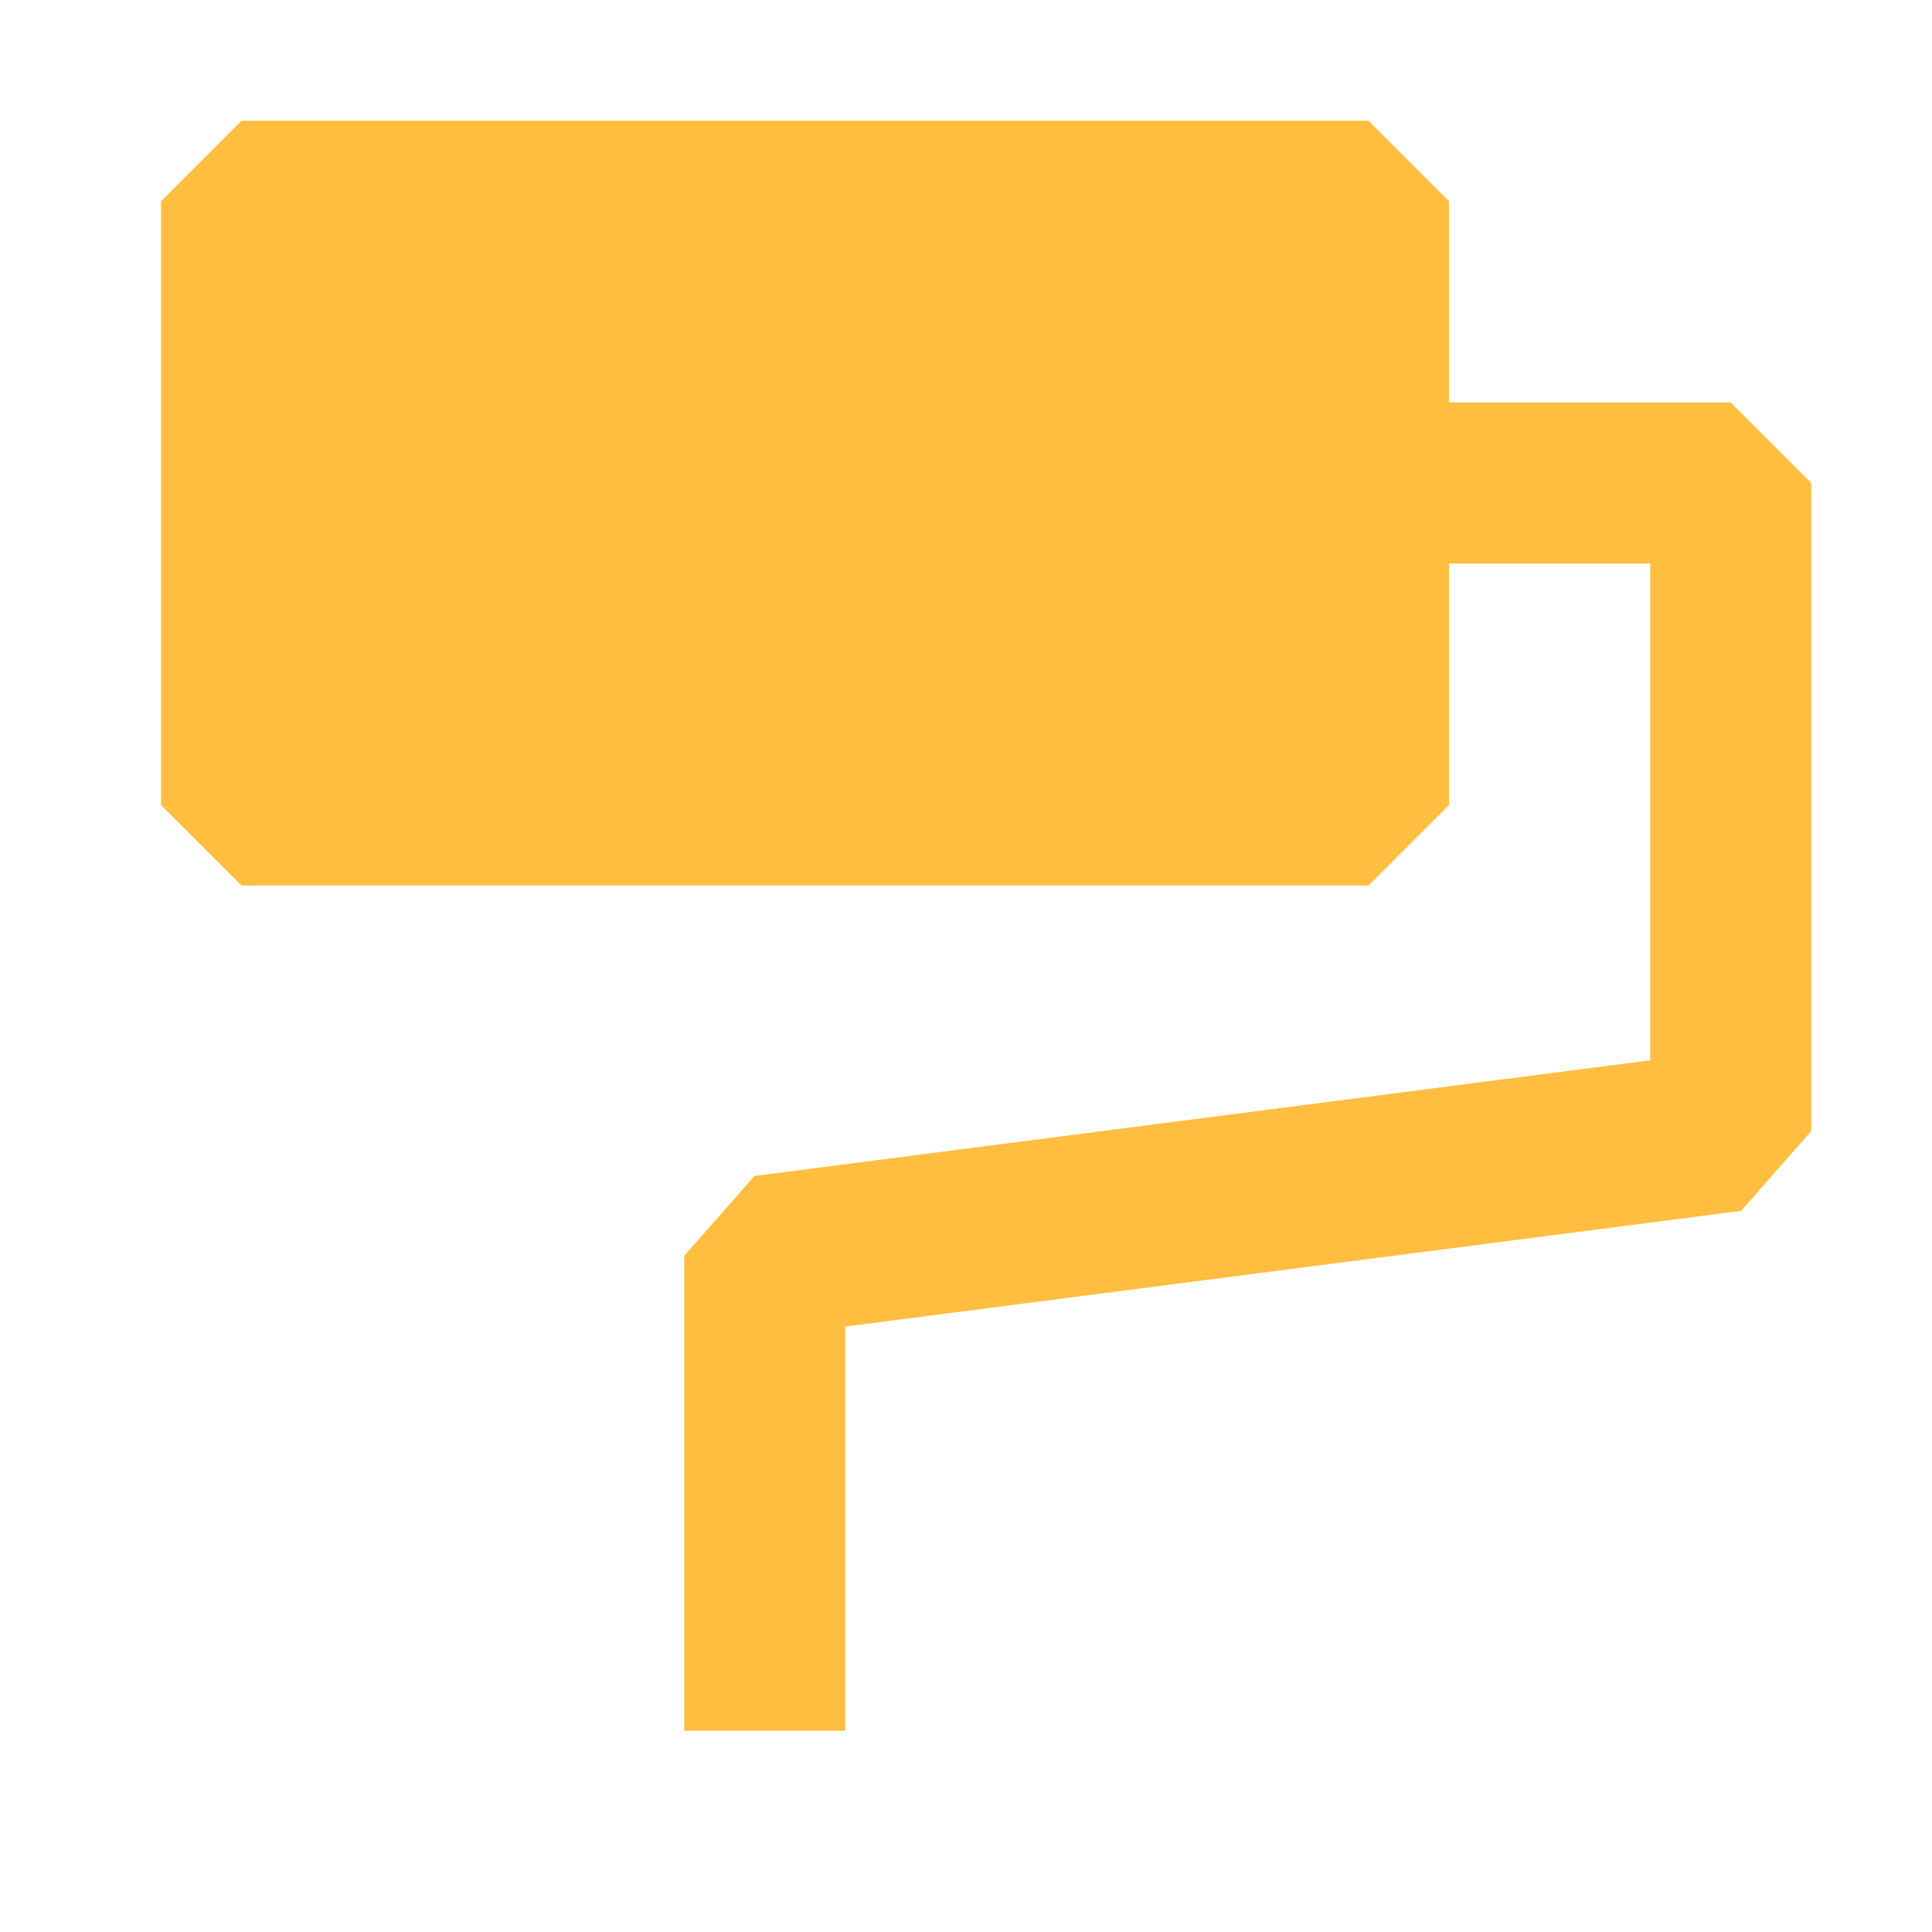 <?xml version="1.0" encoding="UTF-8"?><svg width="24" height="24" viewBox="0 0 48 48" fill="none" xmlns="http://www.w3.org/2000/svg"><path d="M34 5H6V20H34V5Z" fill="#ffbe40" stroke="#ffbe40" stroke-width="4" stroke-linejoin="bevel"/><path d="M34.025 12H43V28.101L19 31.2V43" stroke="#ffbe40" stroke-width="4" stroke-linecap="butt" stroke-linejoin="bevel"/></svg>